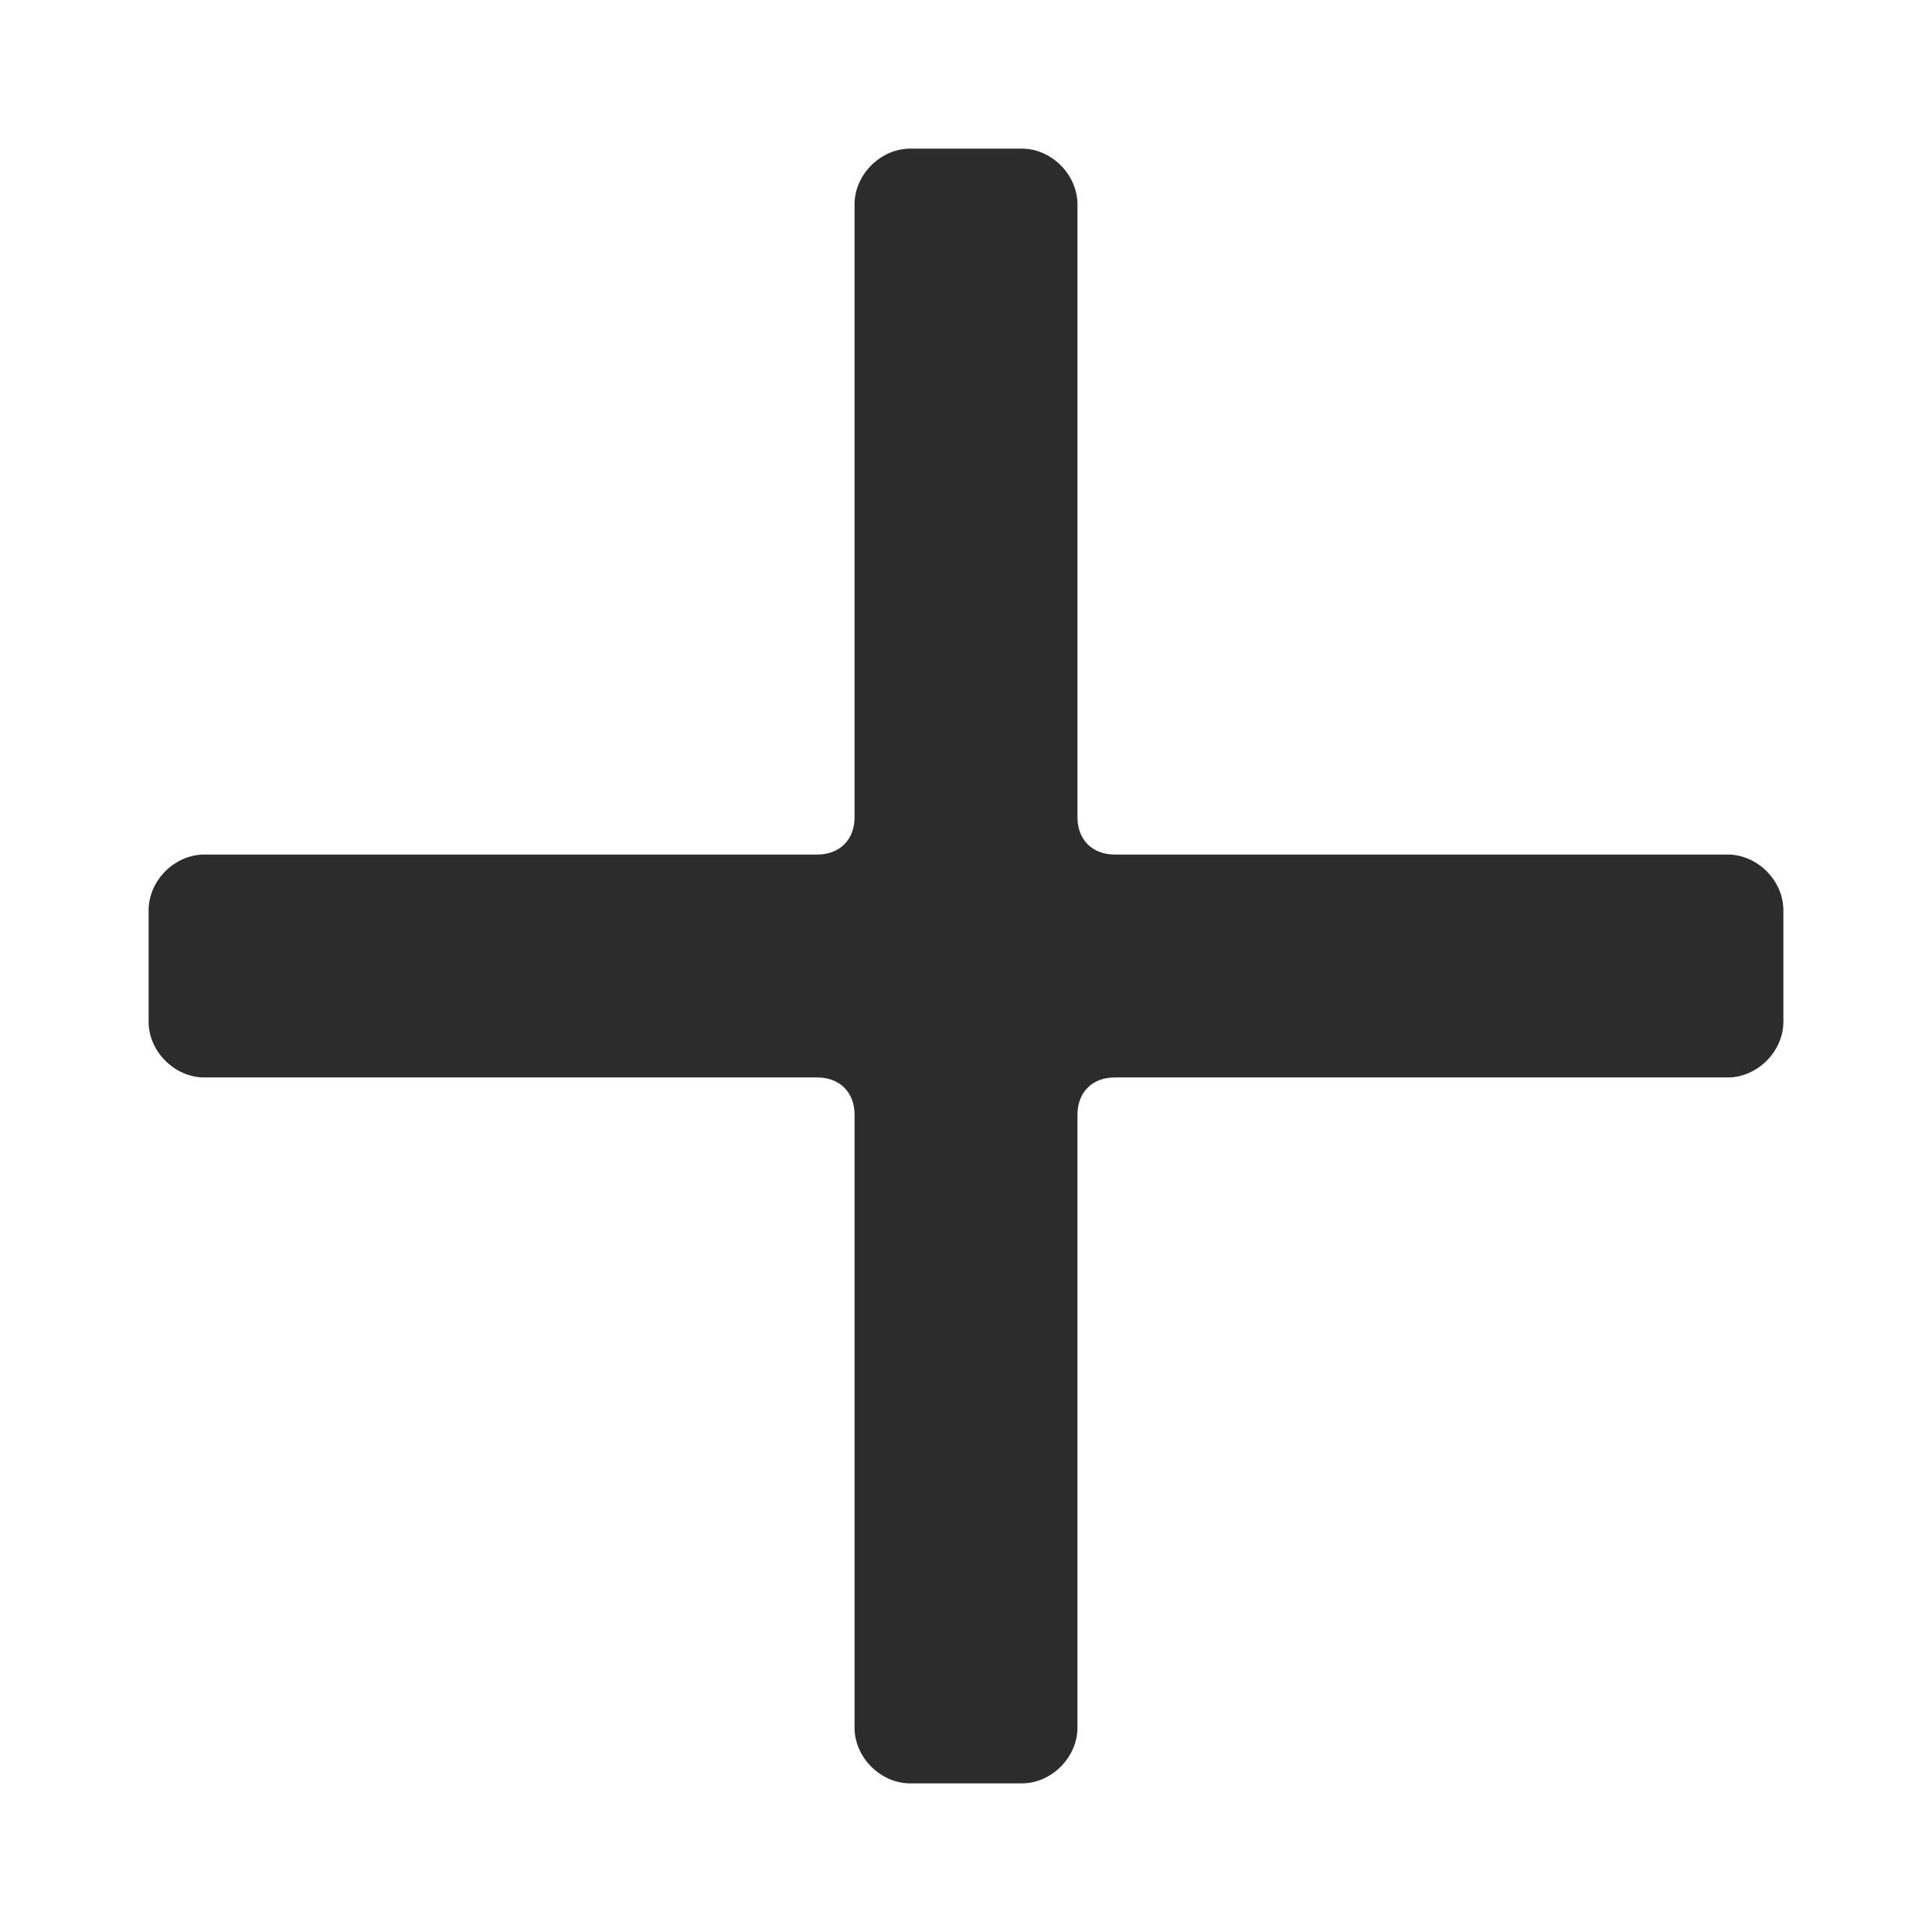 <?xml version="1.0" standalone="no"?><!DOCTYPE svg PUBLIC "-//W3C//DTD SVG 1.1//EN" "http://www.w3.org/Graphics/SVG/1.1/DTD/svg11.dtd"><svg t="1571208683887" class="icon" viewBox="0 0 1024 1024" version="1.1" xmlns="http://www.w3.org/2000/svg" p-id="6874" xmlns:xlink="http://www.w3.org/1999/xlink" width="200" height="200"><defs><style type="text/css"></style></defs><path d="M590.769 571.077h324.923c15.754 0 29.538-13.785 29.538-29.538v-59.077c0-15.754-13.785-29.538-29.538-29.538H590.769c-11.815 0-19.692-7.877-19.692-19.692V108.308c0-15.754-13.785-29.538-29.538-29.538h-59.077c-15.754 0-29.538 13.785-29.538 29.538V433.231c0 11.815-7.877 19.692-19.692 19.692H108.308c-15.754 0-29.538 13.785-29.538 29.538v59.077c0 15.754 13.785 29.538 29.538 29.538H433.231c11.815 0 19.692 7.877 19.692 19.692v324.923c0 15.754 13.785 29.538 29.538 29.538h59.077c15.754 0 29.538-13.785 29.538-29.538V590.769c0-11.815 7.877-19.692 19.692-19.692z" p-id="6875" fill="#2c2c2c"></path></svg>